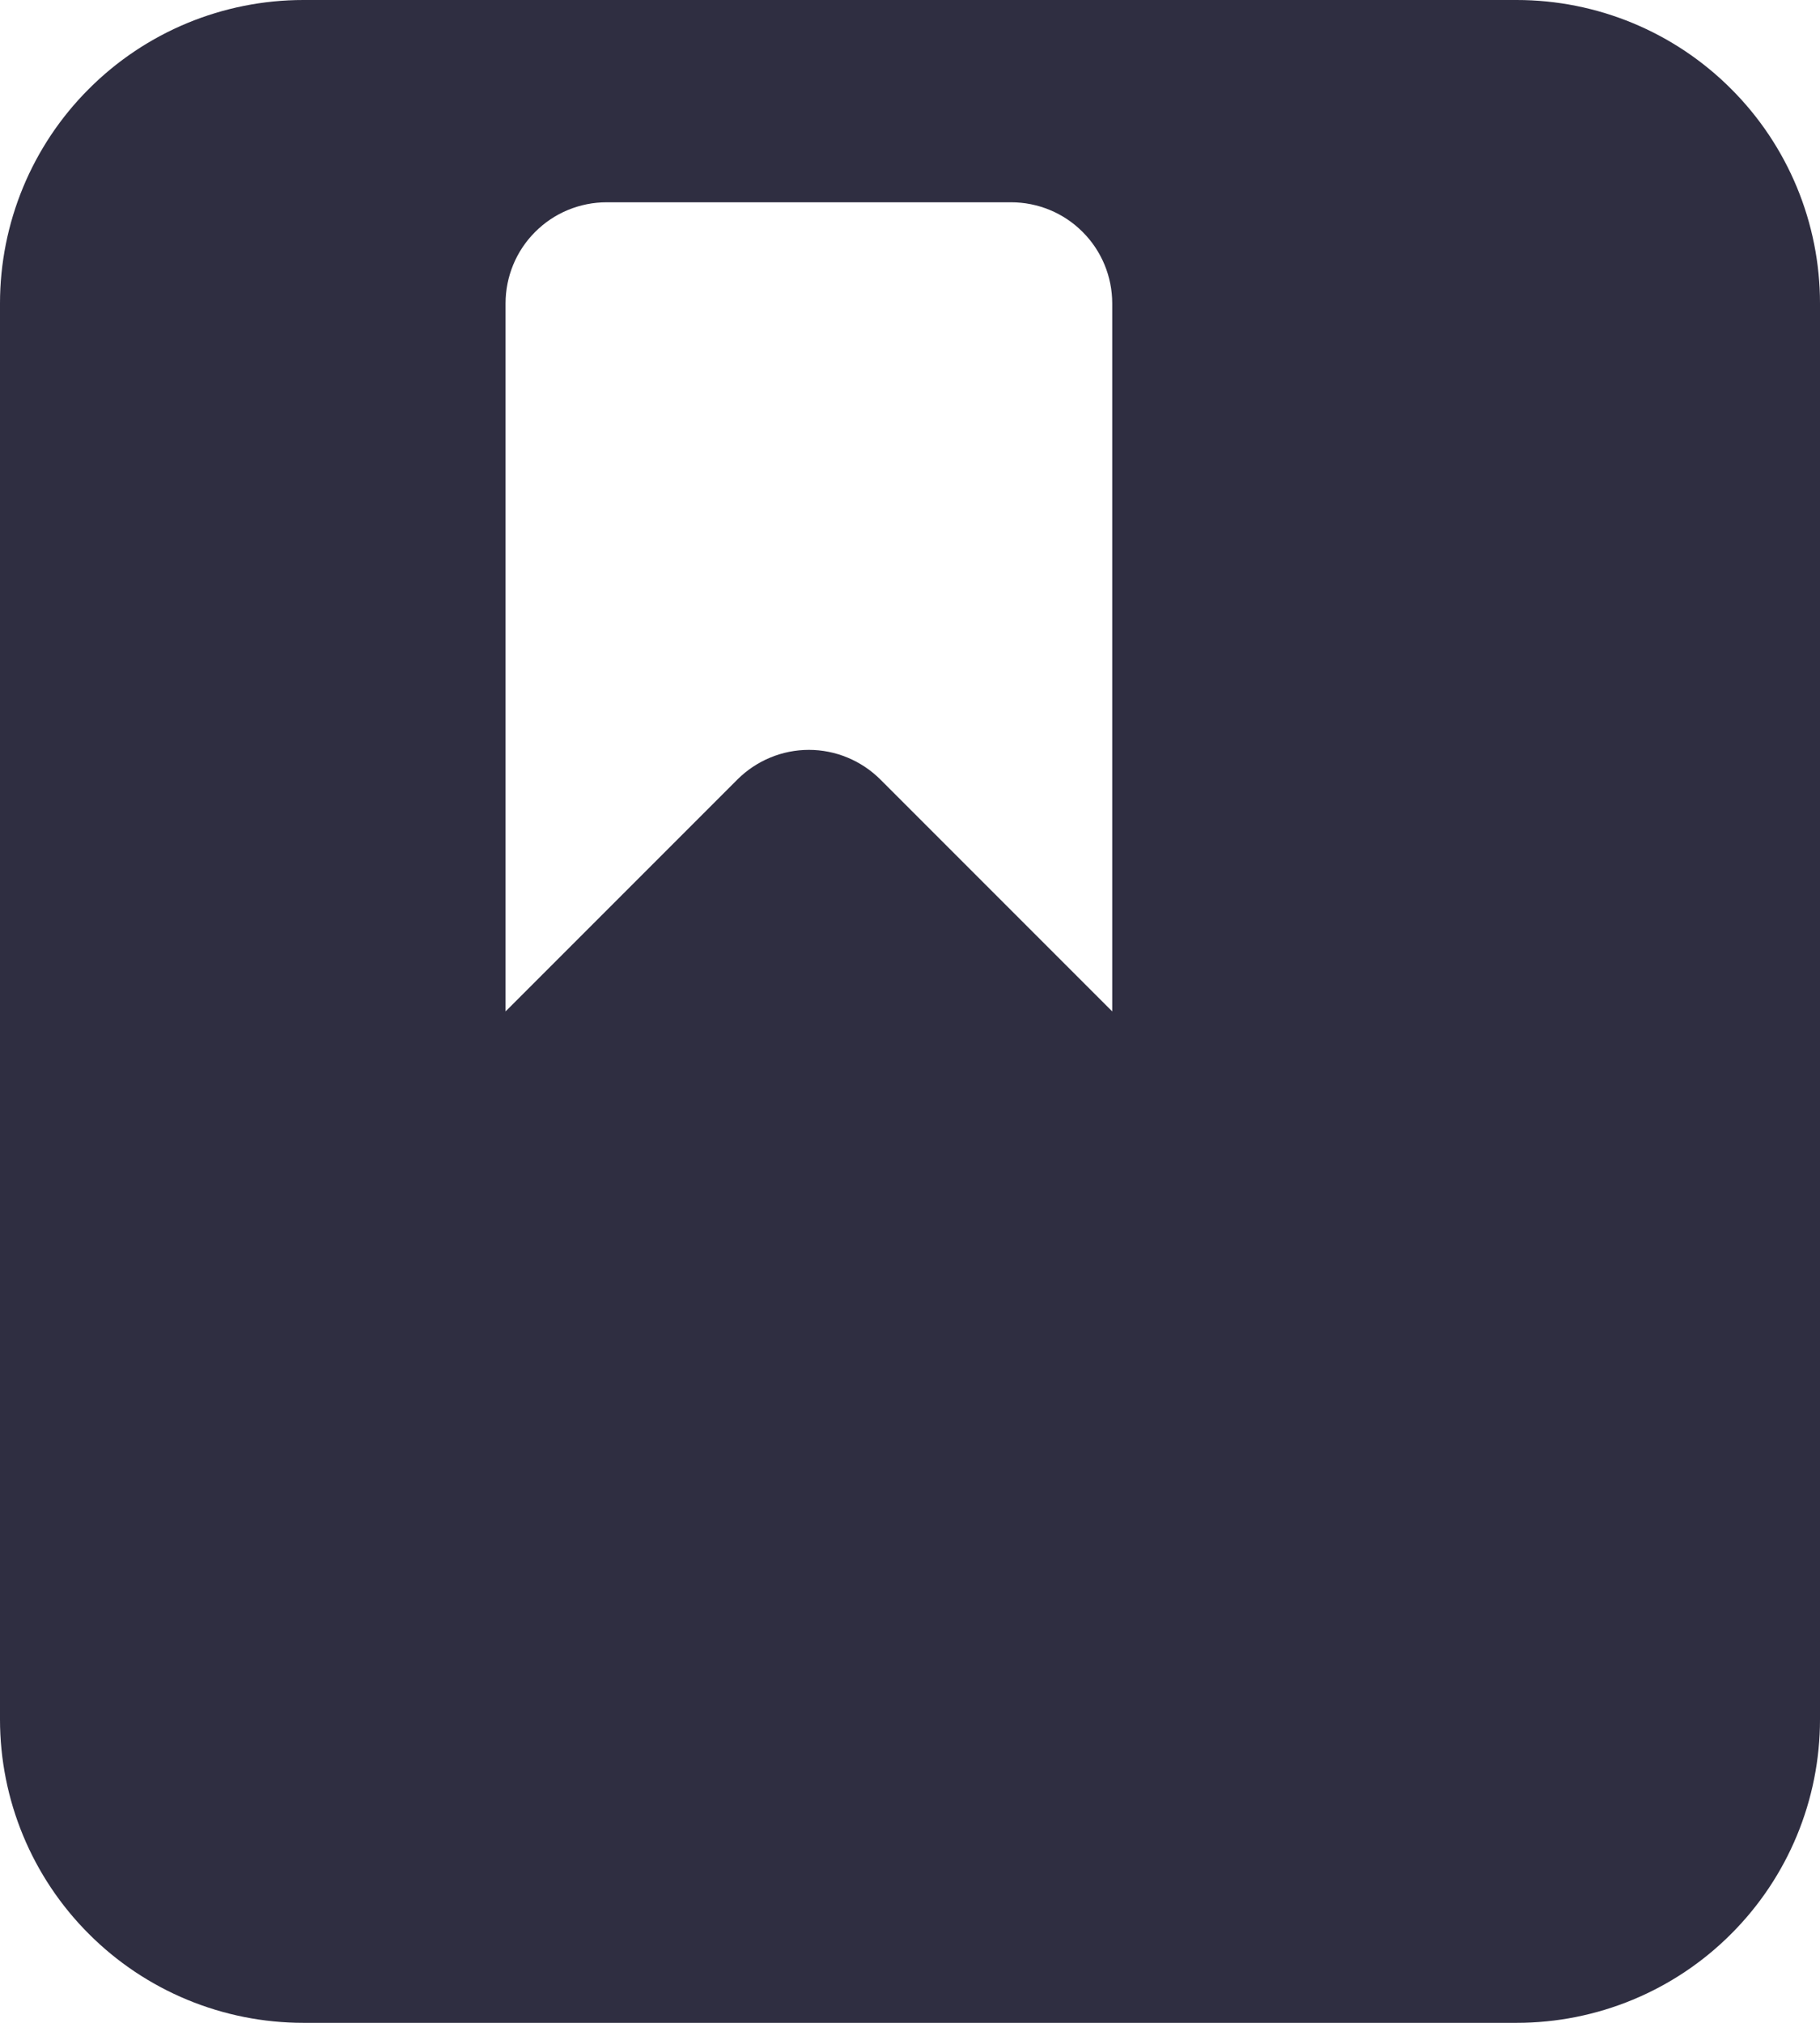 <svg width="18" height="20" viewBox="0 0 18 20" fill="none" xmlns="http://www.w3.org/2000/svg">
<path fill-rule="evenodd" clip-rule="evenodd" d="M0 3C0 2.204 0.316 1.441 0.879 0.879C1.441 0.316 2.204 0 3 0H15C15.796 0 16.559 0.316 17.121 0.879C17.684 1.441 18 2.204 18 3V17C18 17.796 17.684 18.559 17.121 19.121C16.559 19.684 15.796 20 15 20H3C2.204 20 1.441 19.684 0.879 19.121C0.316 18.559 0 17.796 0 17V3ZM5 3V10L7.293 7.707C7.481 7.52 7.735 7.414 8 7.414C8.265 7.414 8.519 7.52 8.707 7.707L11 10V3C11 2.735 10.895 2.48 10.707 2.293C10.52 2.105 10.265 2 10 2H6C5.735 2 5.48 2.105 5.293 2.293C5.105 2.48 5 2.735 5 3Z" fill="#2F2E41"/>
</svg>
